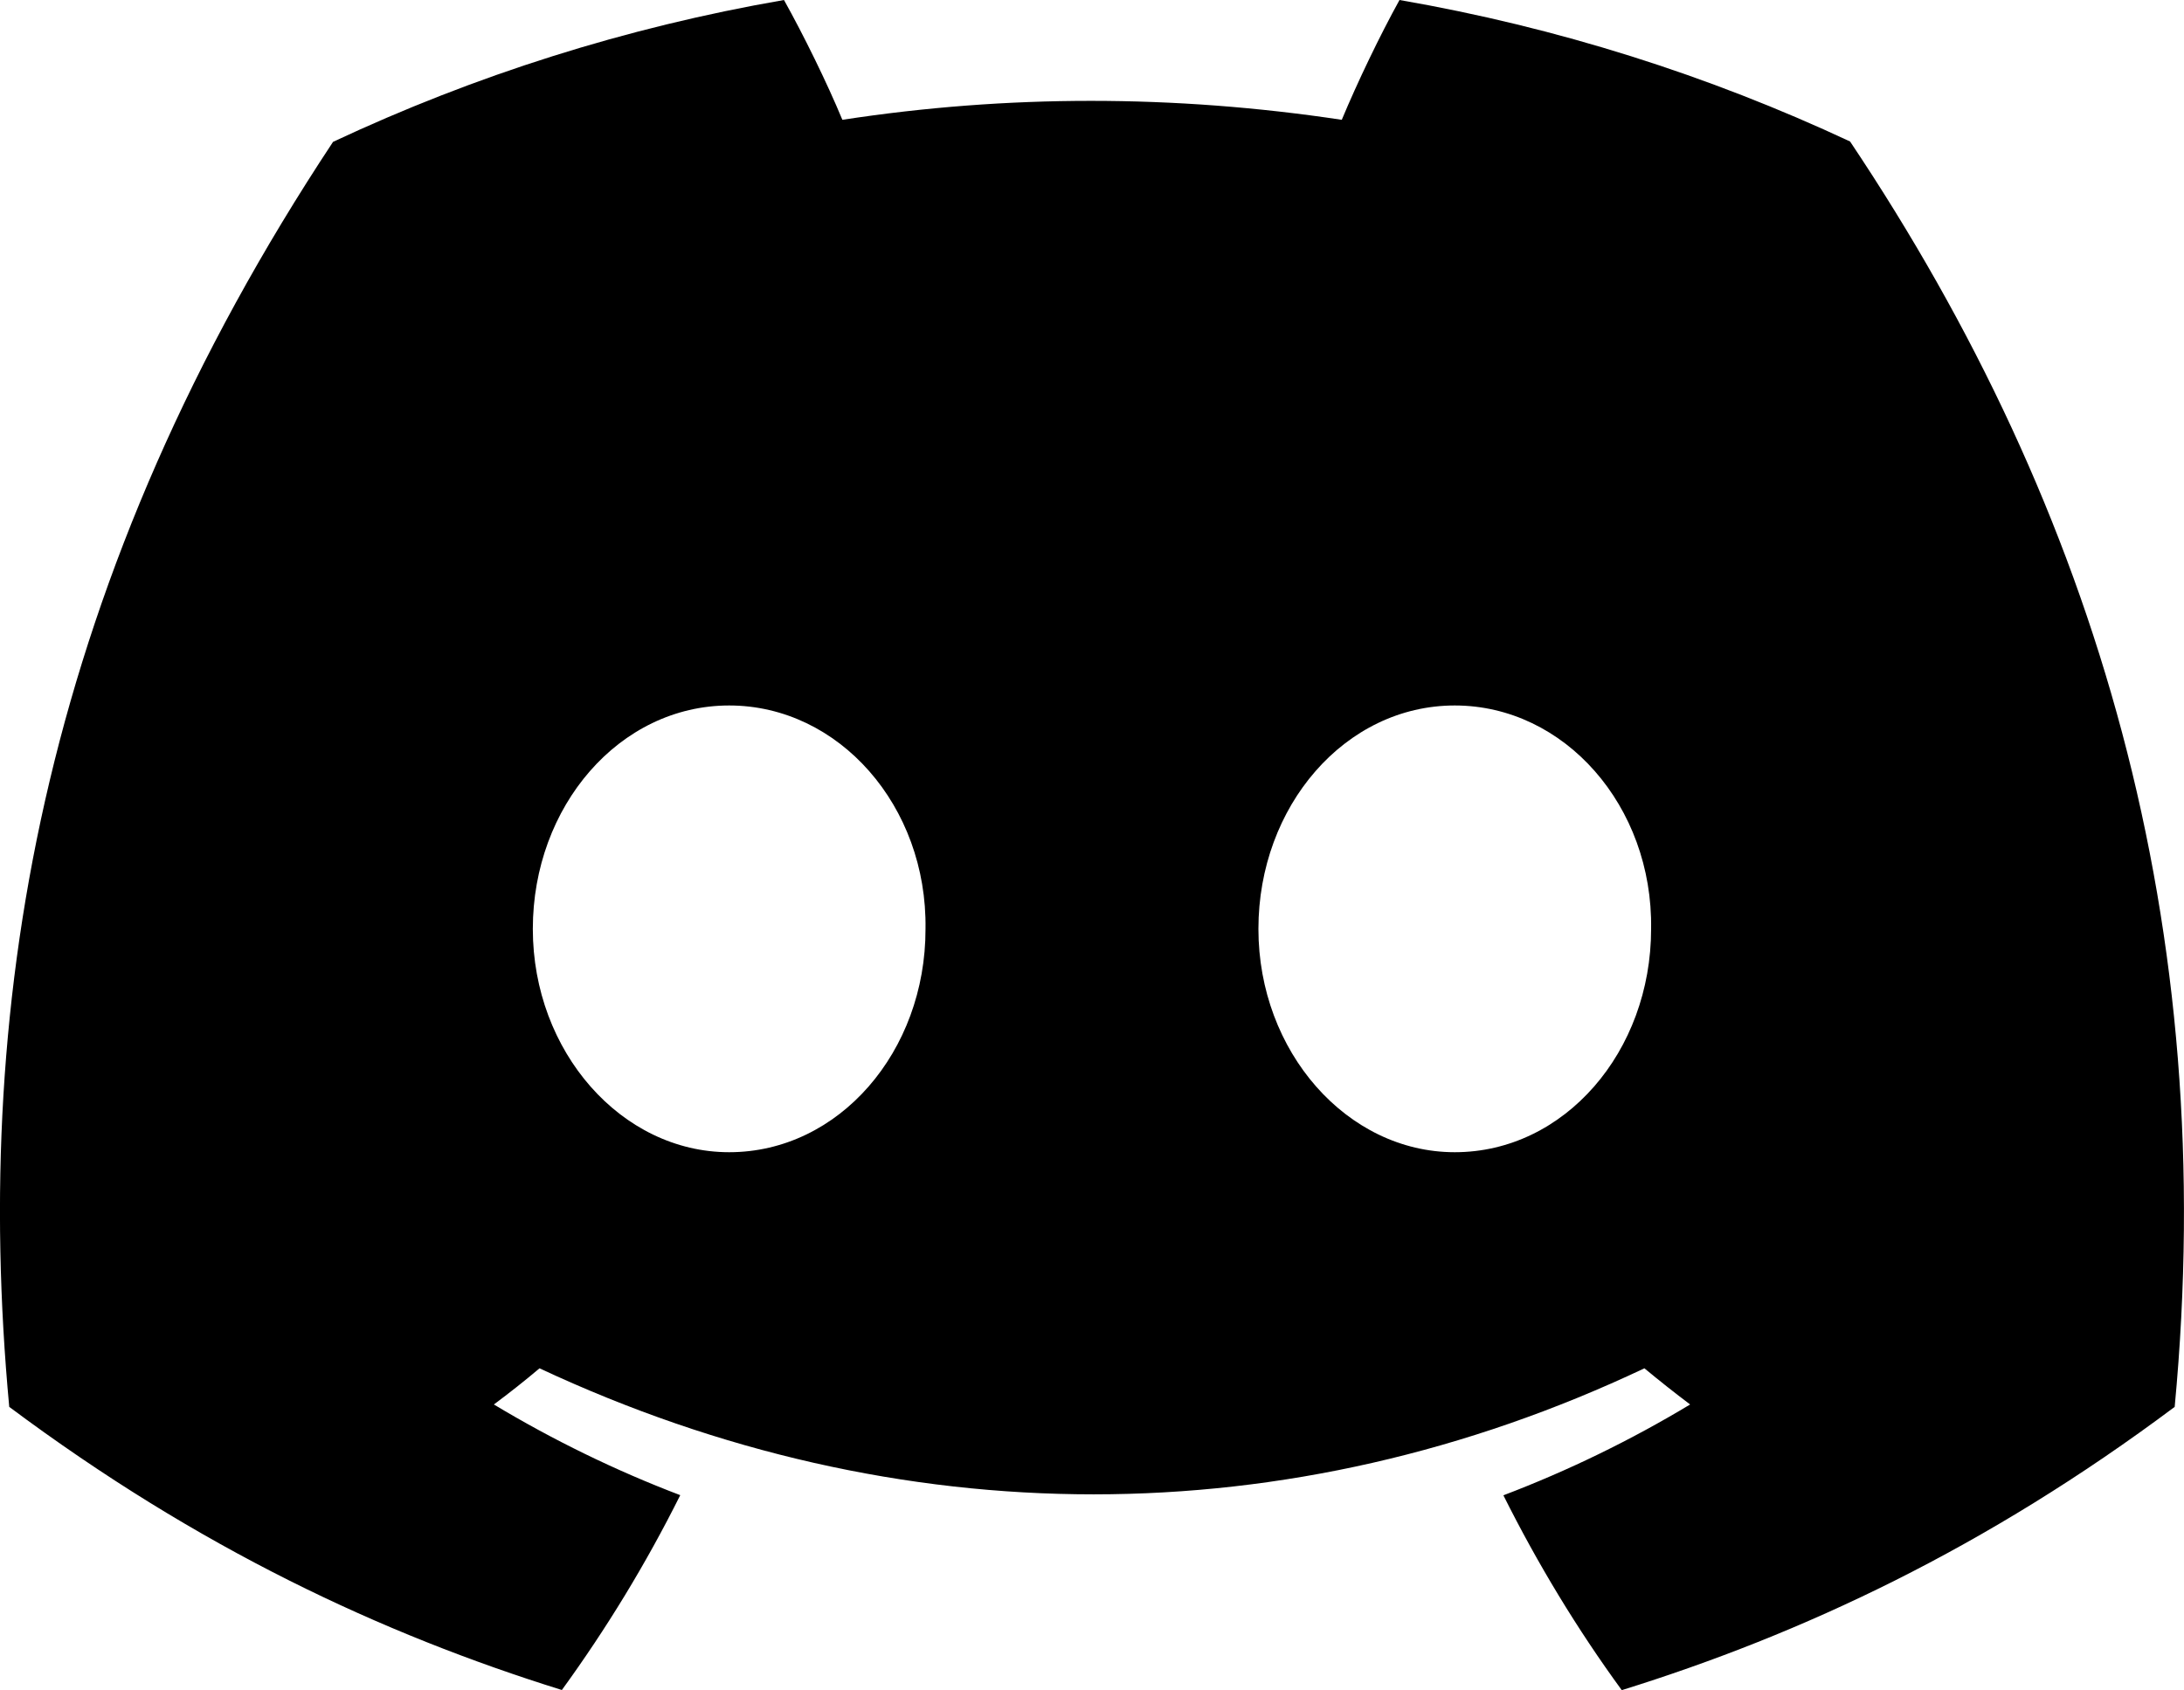 <?xml version="1.0" encoding="UTF-8" standalone="no"?><!-- Generator: Gravit.io --><svg xmlns="http://www.w3.org/2000/svg" xmlns:xlink="http://www.w3.org/1999/xlink" style="isolation:isolate" viewBox="384 284.916 30 23.223" width="30pt" height="23.223pt"><g><path d=" M 409.413 286.86 C 407.471 285.952 405.394 285.292 403.224 284.916 C 402.957 285.398 402.646 286.046 402.431 286.562 C 400.123 286.215 397.837 286.215 395.571 286.562 C 395.357 286.046 395.038 285.398 394.769 284.916 C 392.596 285.292 390.517 285.954 388.575 286.865 C 384.658 292.784 383.596 298.556 384.127 304.246 C 386.725 306.186 389.243 307.365 391.718 308.136 C 392.329 307.295 392.874 306.401 393.344 305.459 C 392.45 305.119 391.593 304.699 390.784 304.213 C 390.999 304.053 391.209 303.887 391.411 303.716 C 396.348 306.025 401.711 306.025 406.588 303.716 C 406.794 303.887 407.004 304.053 407.216 304.213 C 406.404 304.702 405.545 305.121 404.651 305.461 C 405.121 306.401 405.663 307.297 406.277 308.138 C 408.755 307.367 411.275 306.189 413.872 304.246 C 414.495 297.65 412.808 291.931 409.413 286.86 Z  M 394.016 300.747 C 392.535 300.747 391.319 299.364 391.319 297.679 C 391.319 295.994 392.509 294.609 394.016 294.609 C 395.524 294.609 396.739 295.992 396.713 297.679 C 396.716 299.364 395.524 300.747 394.016 300.747 Z  M 403.983 300.747 C 402.502 300.747 401.286 299.364 401.286 297.679 C 401.286 295.994 402.476 294.609 403.983 294.609 C 405.491 294.609 406.706 295.992 406.68 297.679 C 406.68 299.364 405.491 300.747 403.983 300.747 Z " fill="rgb(0,0,0)"/></g></svg>